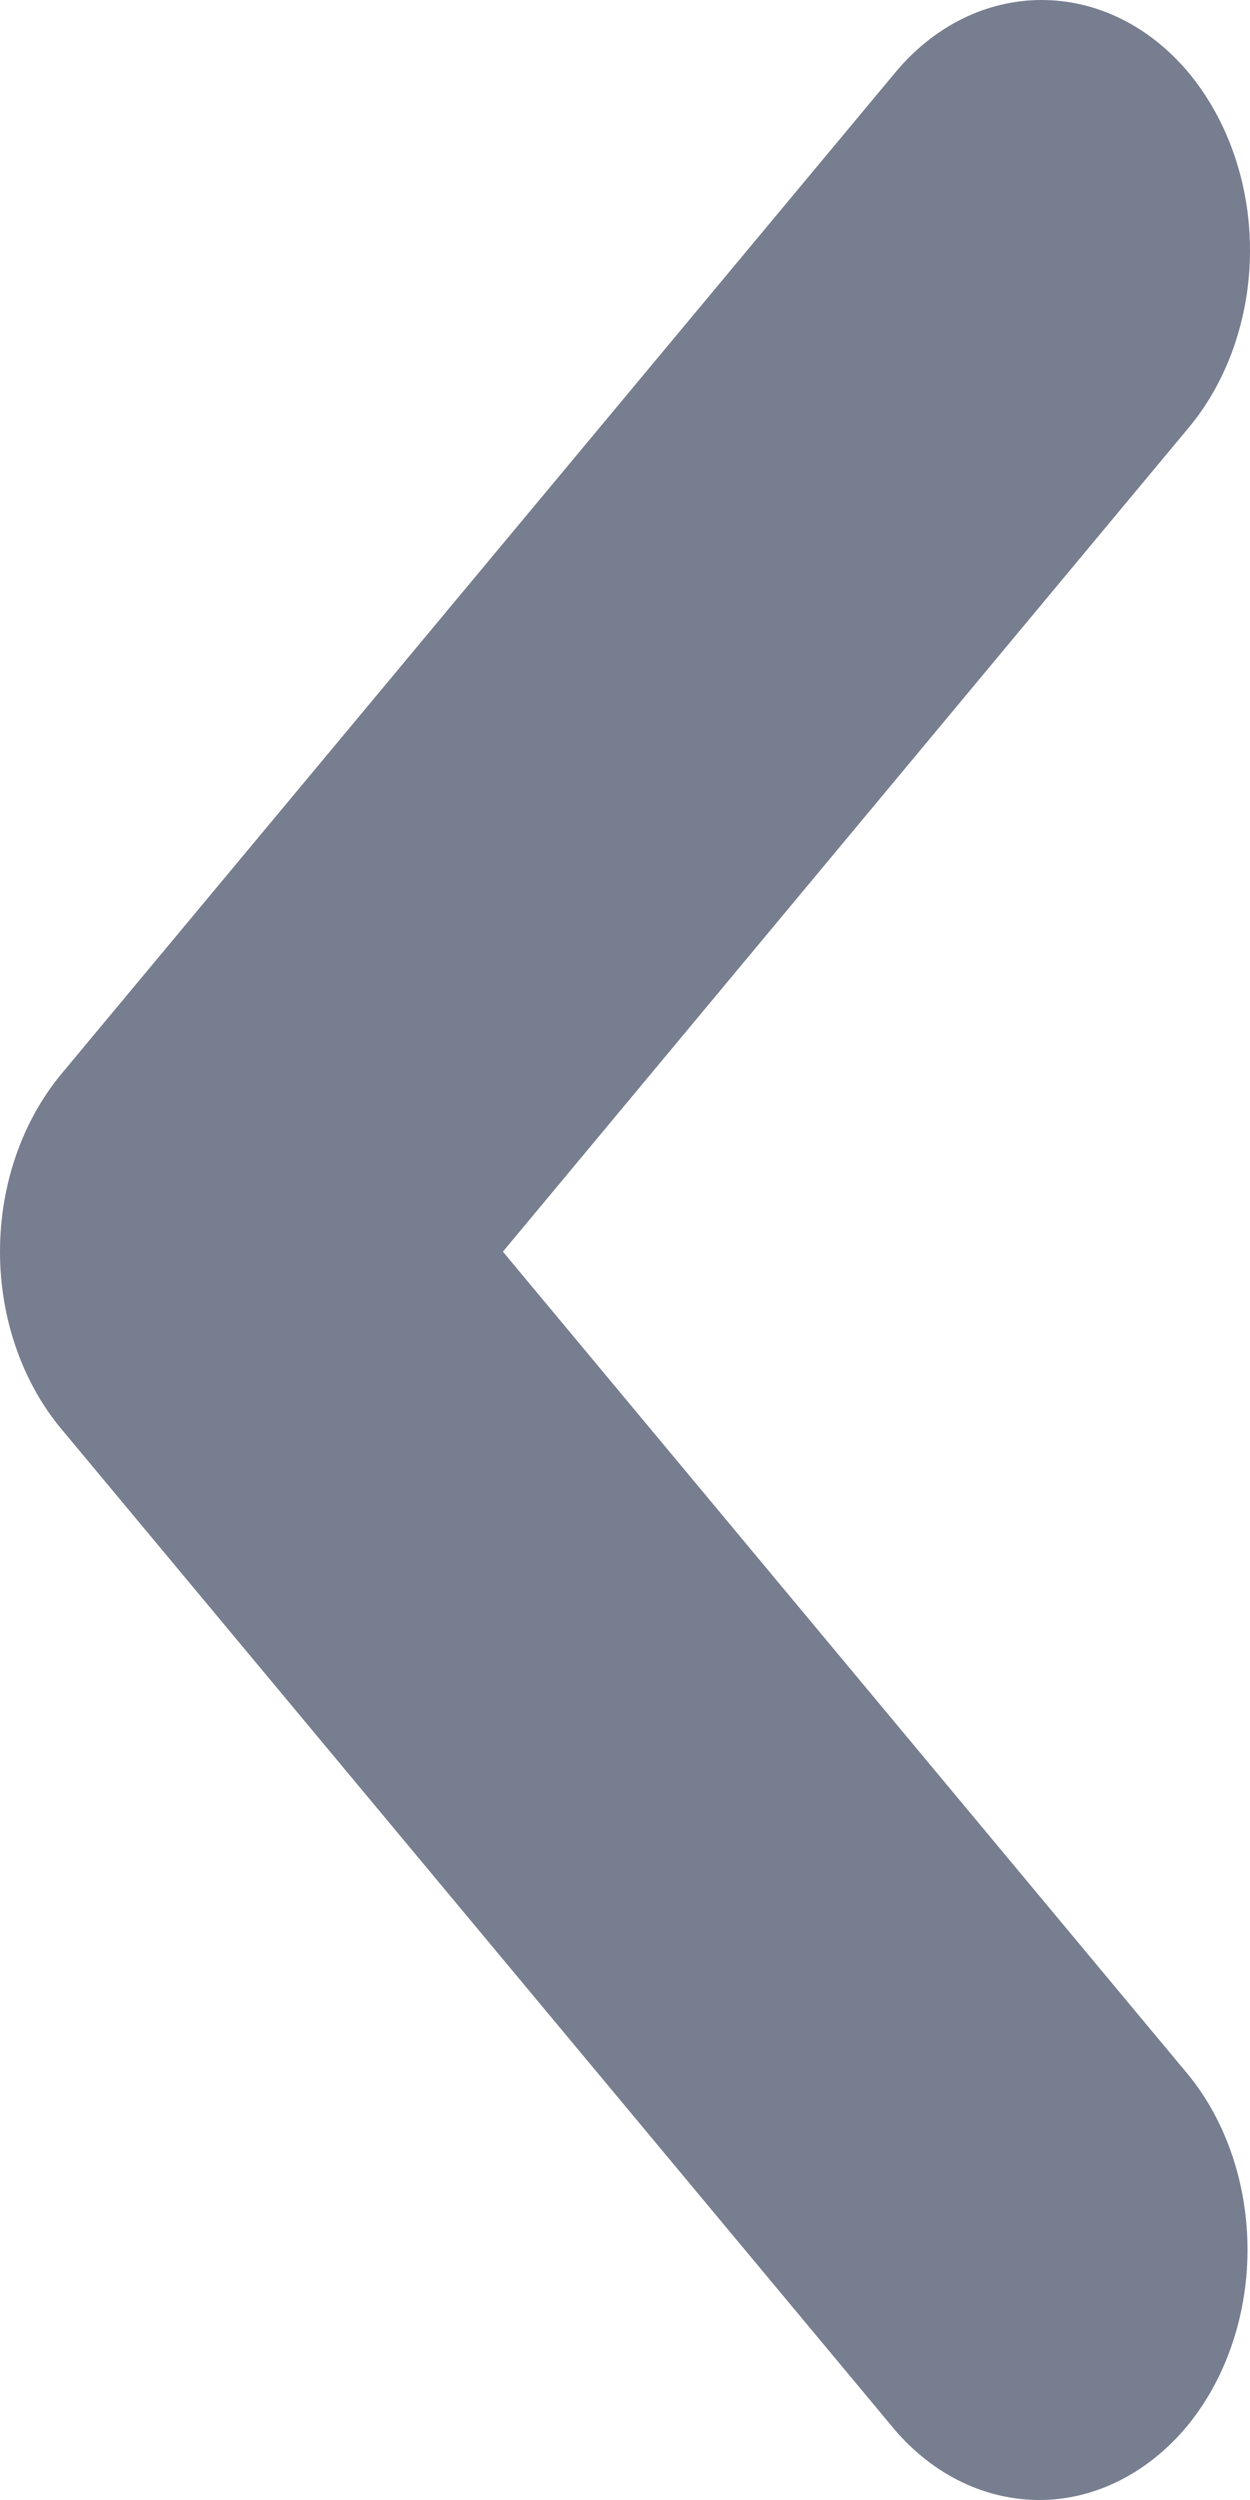 <svg width="3" height="6" viewBox="0 0 3 6" fill="none" xmlns="http://www.w3.org/2000/svg">
<path fill-rule="evenodd" clip-rule="evenodd" d="M2.854 0.176C2.947 0.289 3 0.441 3 0.601C3 0.76 2.947 0.913 2.854 1.025L1.207 3.004L2.854 4.982C2.945 5.095 2.995 5.247 2.994 5.404C2.993 5.562 2.94 5.713 2.848 5.824C2.755 5.935 2.629 5.999 2.498 6C2.367 6.001 2.241 5.941 2.147 5.831L0.146 3.428C0.053 3.316 0 3.163 0 3.004C0 2.844 0.053 2.692 0.146 2.579L2.147 0.176C2.24 0.063 2.367 0 2.5 0C2.633 0 2.76 0.063 2.854 0.176Z" fill="#777E90"/>
</svg>
